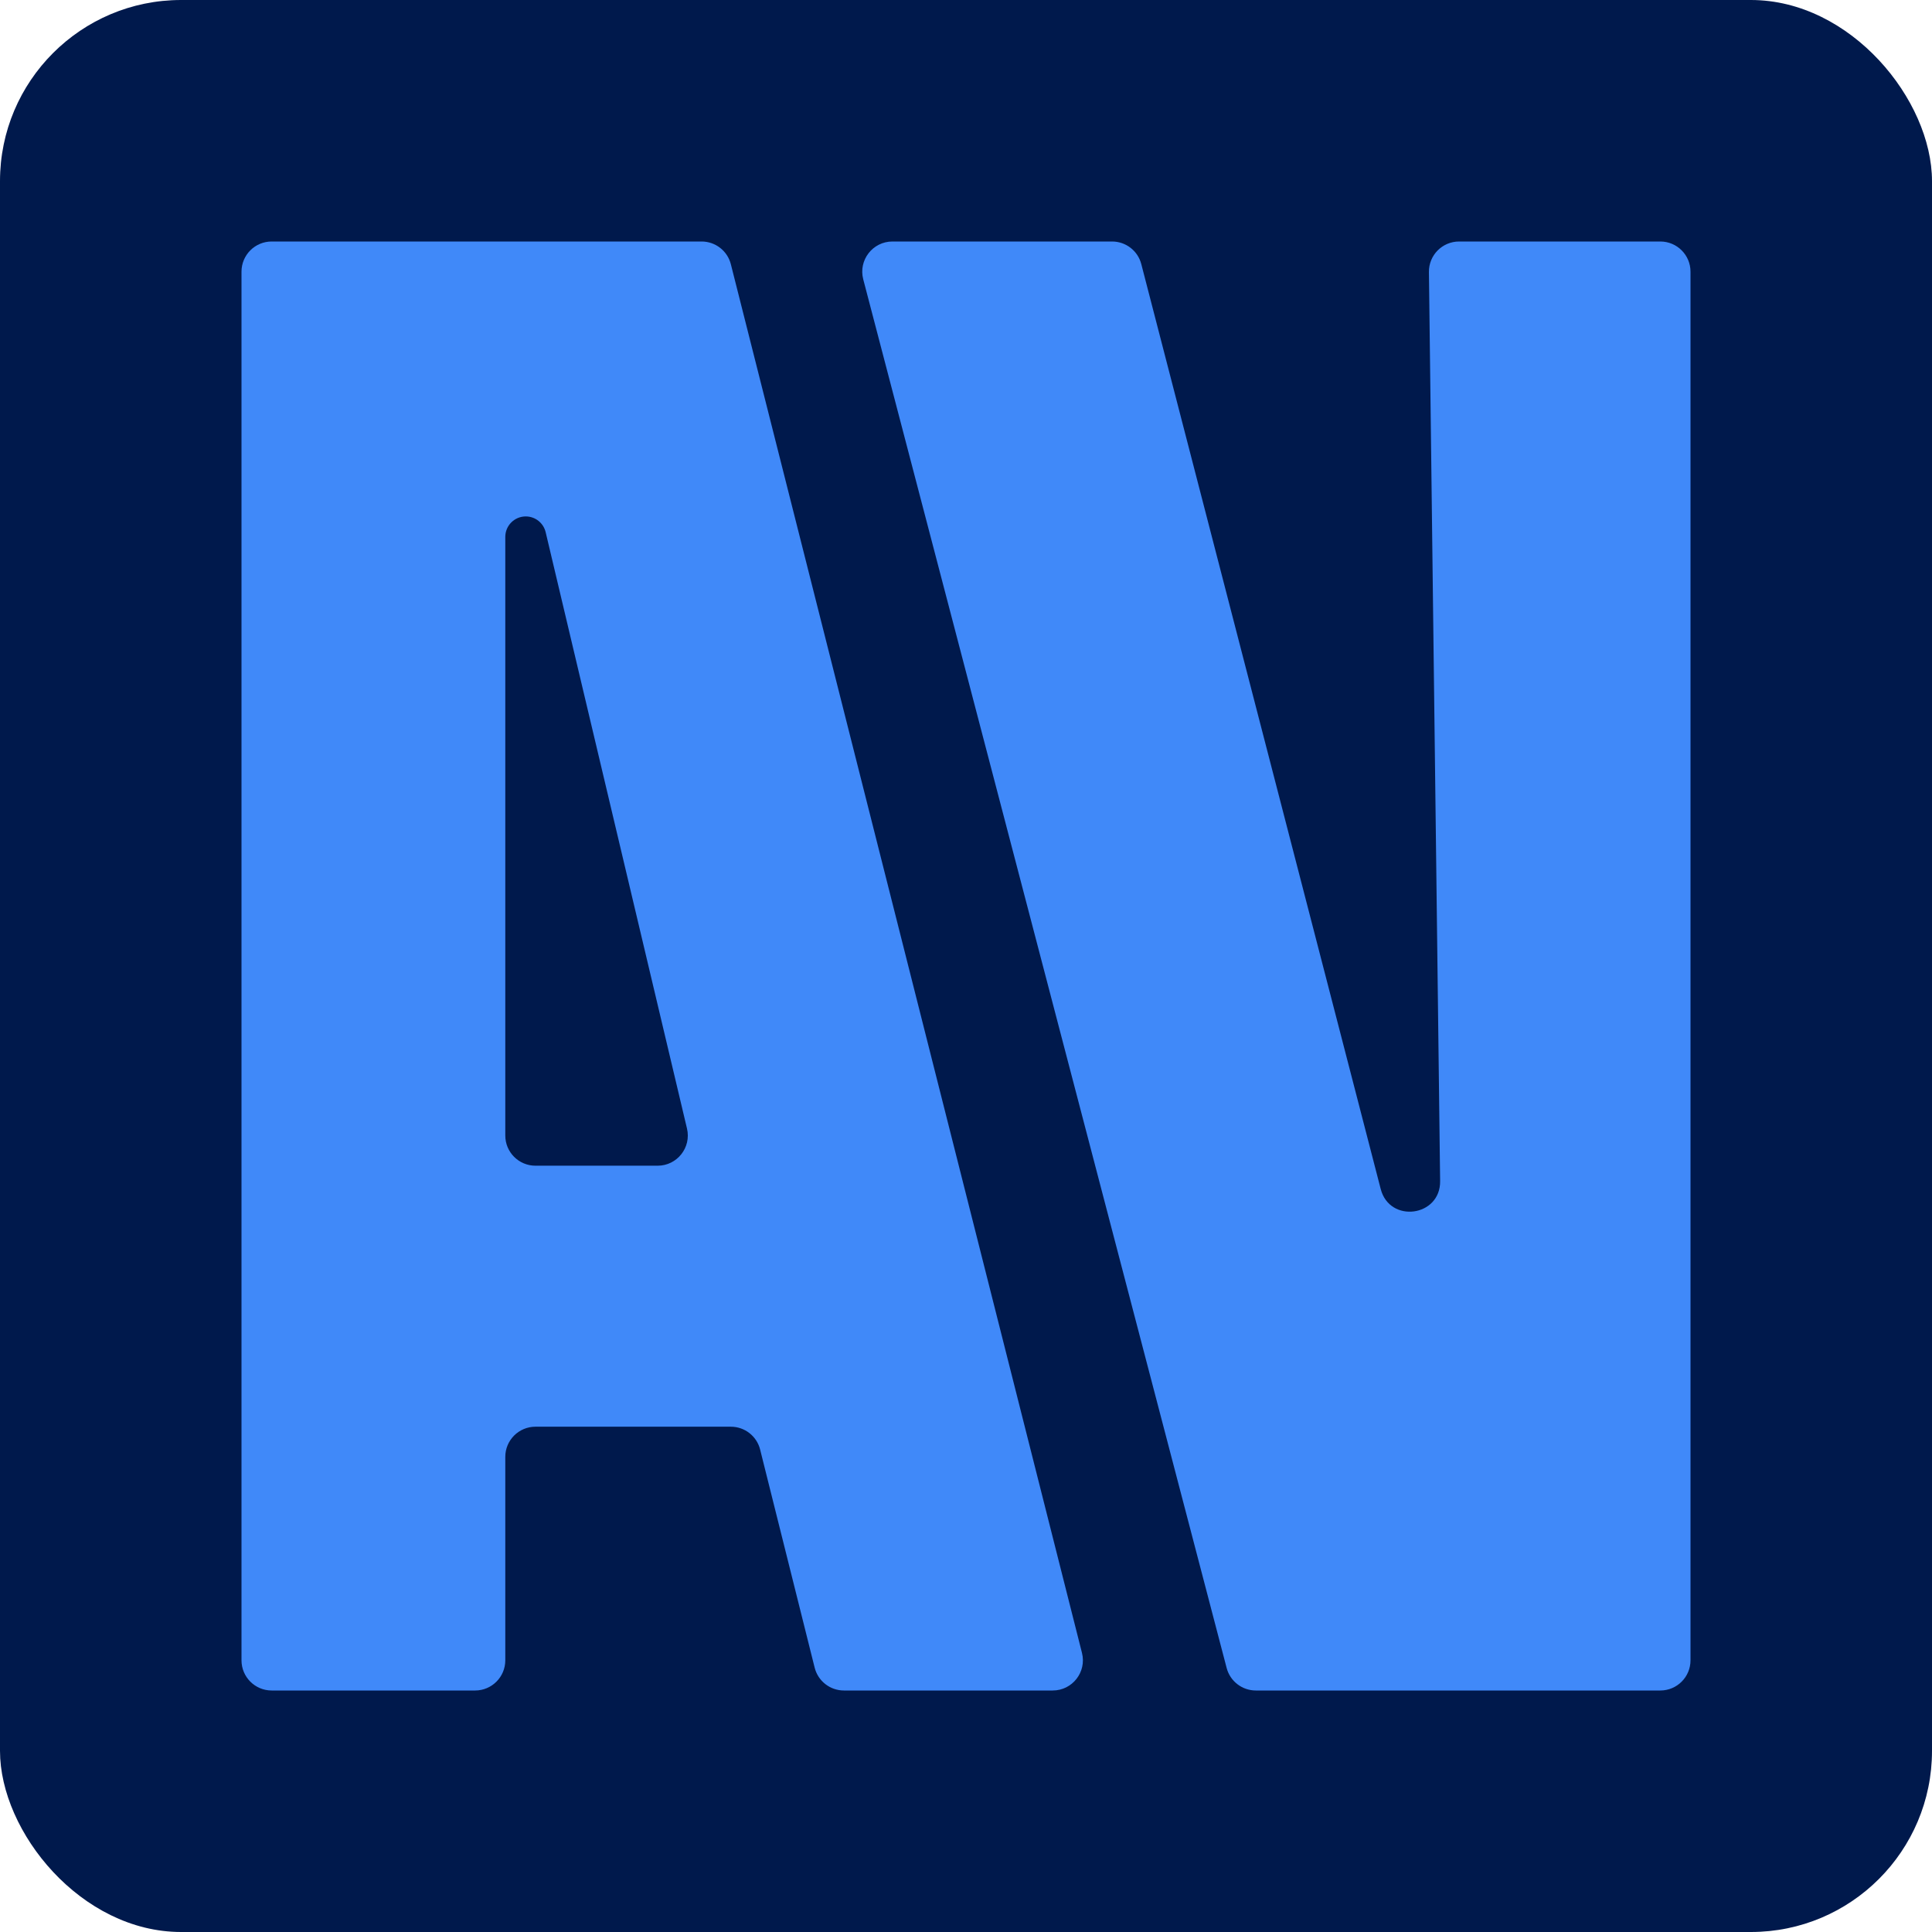<svg width="128" height="128" viewBox="0 0 128 128" fill="none" xmlns="http://www.w3.org/2000/svg">
<rect width="128" height="128" rx="12" fill="#00194C"/>
<path d="M83.203 112C82.293 112 81.498 111.386 81.268 110.506L57.192 18.506C56.86 17.239 57.817 16 59.127 16L73.678 16C74.59 16 75.386 16.616 75.614 17.499L91.476 78.777C92.068 81.065 95.441 80.614 95.412 78.251L94.67 18.025C94.656 16.91 95.555 16 96.67 16L110 16C111.105 16 112 16.895 112 18V110C112 111.105 111.105 112 110 112H83.203Z" fill="#4089F9"/>
<path d="M18 112C16.895 112 16 111.105 16 110L16 18C16 16.895 16.895 16 18 16H46.483C47.399 16 48.198 16.622 48.422 17.51L71.684 109.51C72.003 110.773 71.048 112 69.745 112H55.913C54.995 112 54.195 111.375 53.973 110.485L50.361 96.038C50.139 95.148 49.339 94.523 48.421 94.523H35.477C34.372 94.523 33.477 95.418 33.477 96.523V110C33.477 111.105 32.581 112 31.477 112H18ZM34.832 34.215C34.084 34.215 33.477 34.822 33.477 35.571V75.231C33.477 76.335 34.372 77.231 35.477 77.231H43.569C44.86 77.231 45.813 76.026 45.515 74.769L36.151 35.258C36.006 34.647 35.46 34.215 34.832 34.215V34.215Z" fill="#4089F9"/>
</svg>
